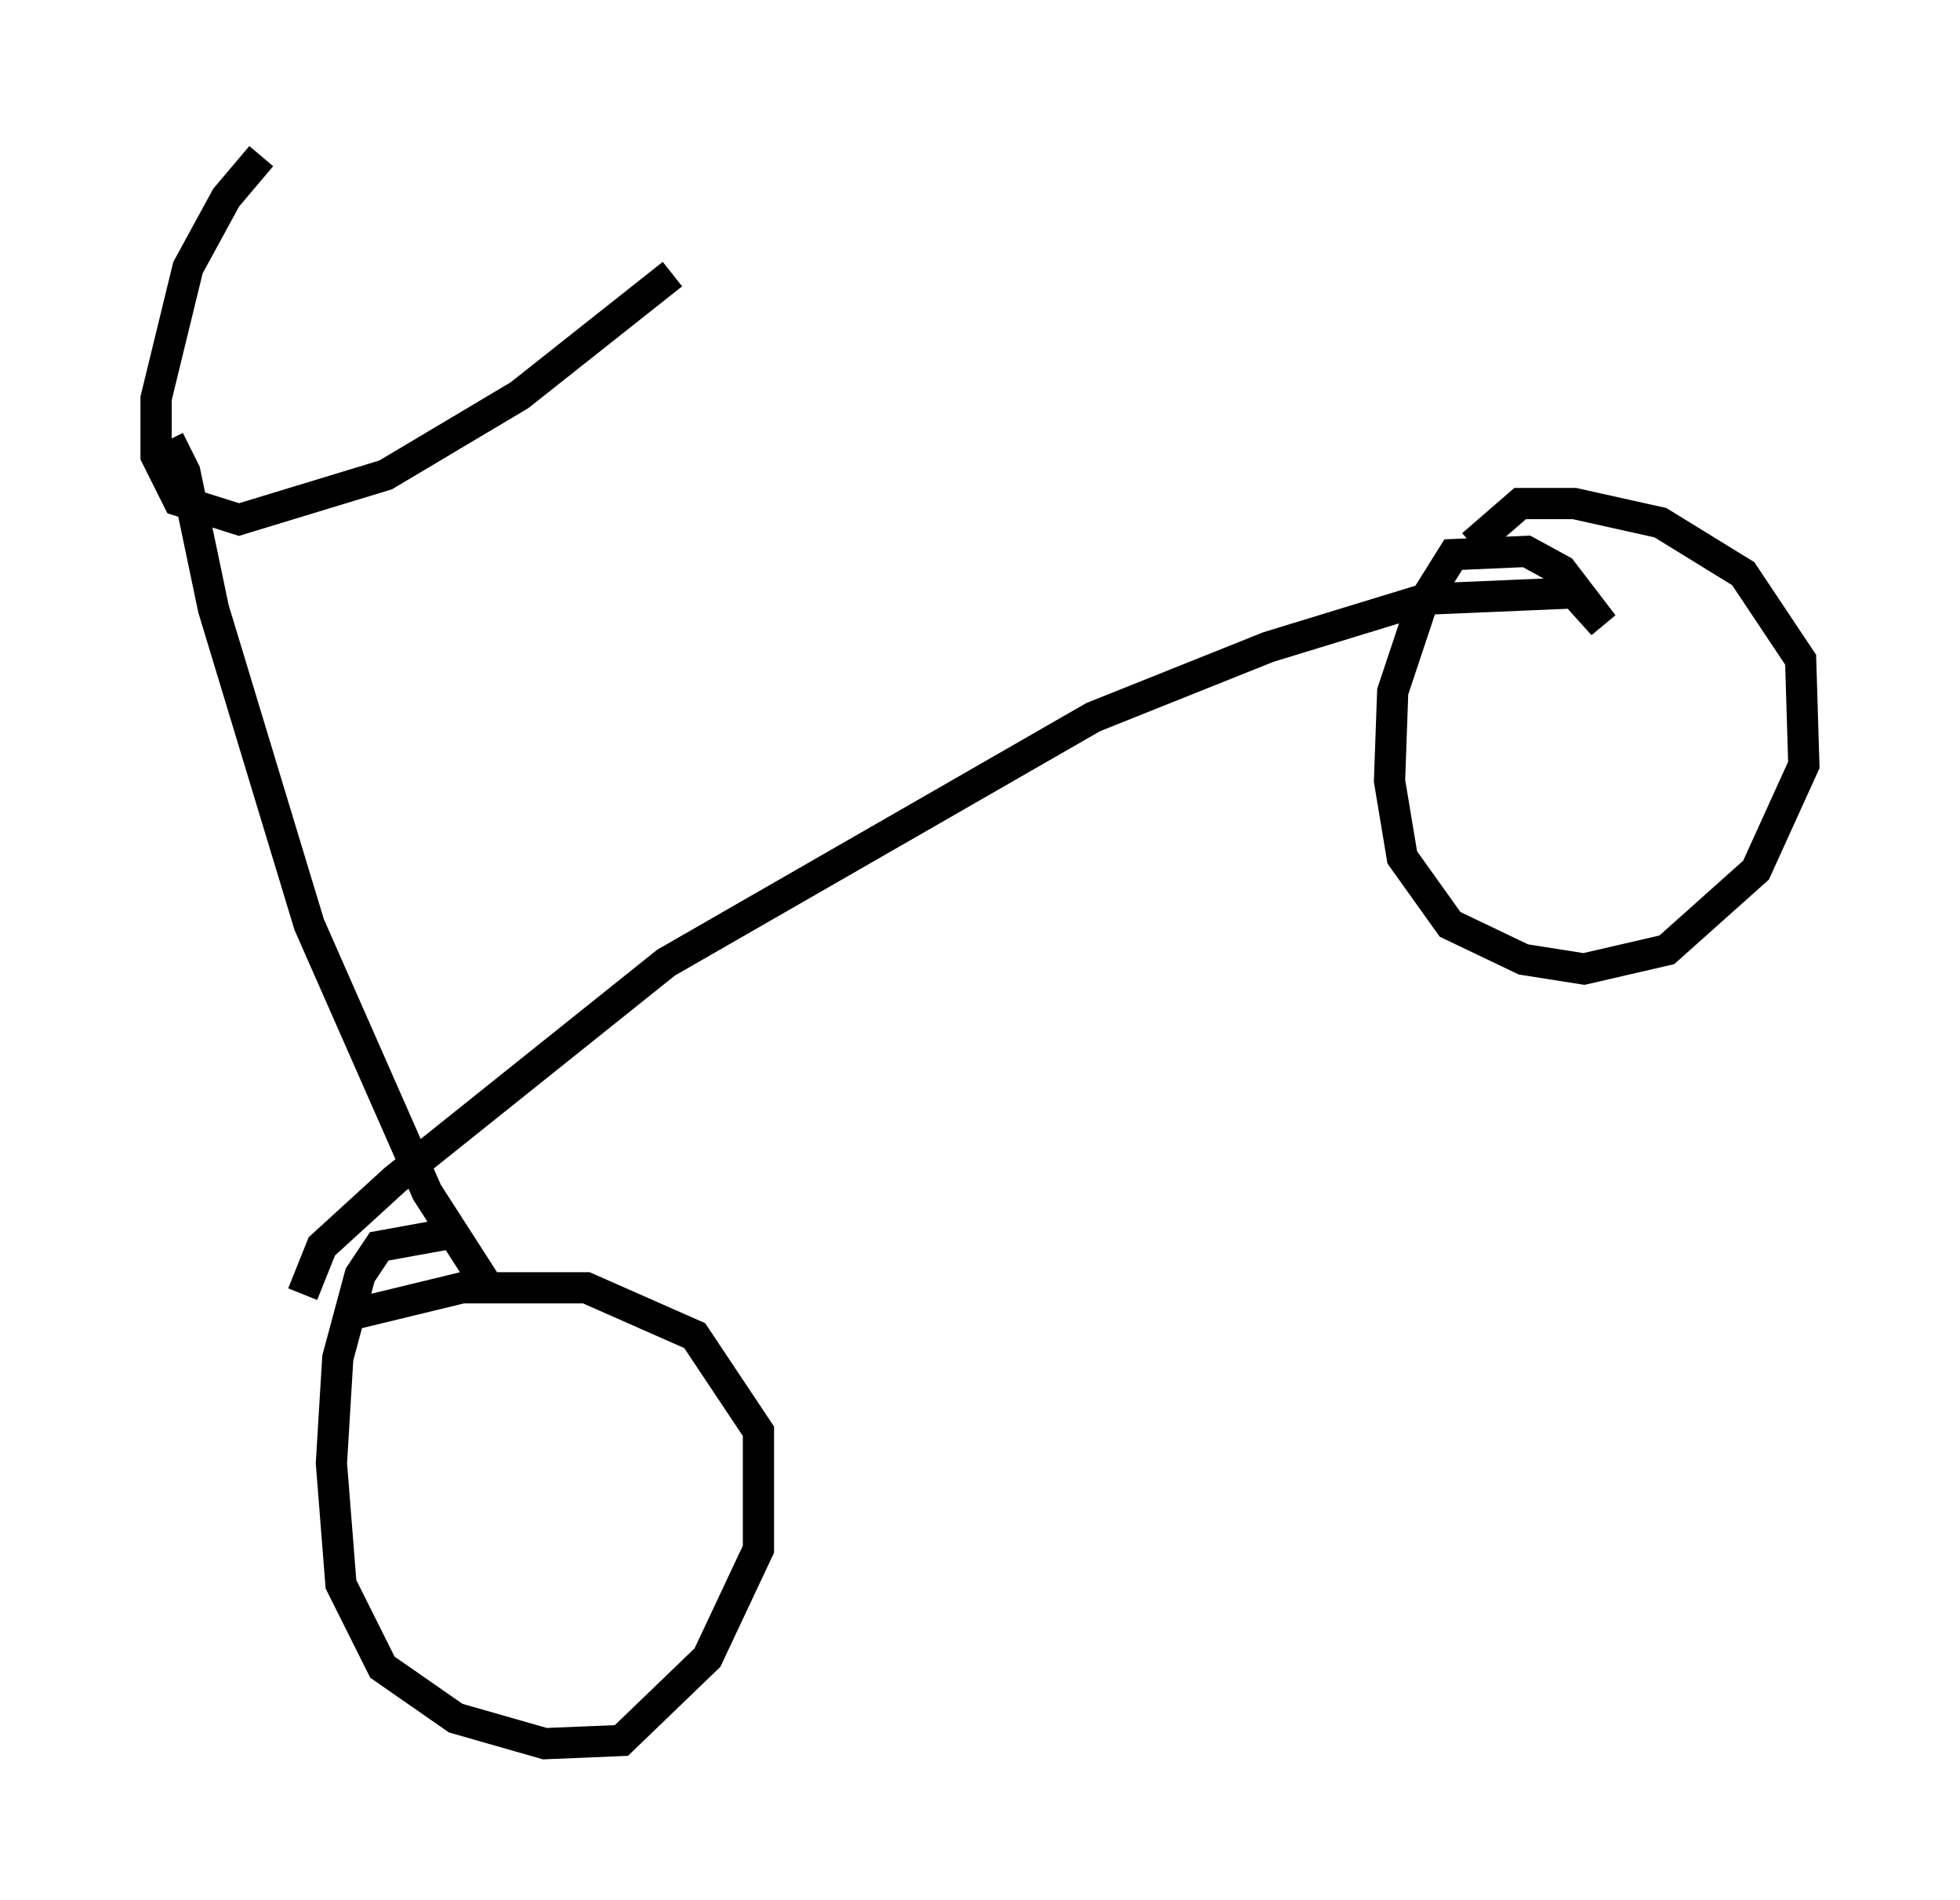 <?xml version="1.0" encoding="utf-8" ?>
<svg baseProfile="full" height="60.838" version="1.1" width="62.778" xmlns="http://www.w3.org/2000/svg" xmlns:ev="http://www.w3.org/2001/xml-events" xmlns:xlink="http://www.w3.org/1999/xlink"><defs /><rect fill="white" height="60.838" width="62.778" x="0" y="0" /><path d="M9.083, 5.102 m-0.715, -0.102 l-1.123, 1.327 -1.225, 2.246 l-1.021, 4.185 0.0, 1.838 l0.715, 1.429 1.94, 0.613 l4.696, -1.429 4.288, -2.552 l4.9, -3.879 m-16.129, 5.308 l0.51, 1.021 0.919, 4.39 l3.063, 10.106 3.777, 8.575 l1.838, 2.858 m-1.123, -1.531 l-2.246, 0.408 -0.613, 0.919 l-0.715, 2.654 -0.204, 3.369 l0.306, 3.879 1.327, 2.654 l2.348, 1.633 2.858, 0.817 l2.45, -0.102 2.756, -2.654 l1.633, -3.471 0.0, -3.777 l-2.042, -3.063 -3.471, -1.531 l-3.981, 0.0 -3.369, 0.817 m-1.735, -0.613 l0.613, -1.531 2.348, -2.144 l8.677, -6.942 13.679, -7.861 l5.615, -2.246 5.002, -1.531 l4.798, -0.204 0.919, 1.021 l-1.327, -1.735 -1.123, -0.613 l-2.348, 0.102 -1.021, 1.633 l-0.919, 2.756 -0.102, 2.858 l0.408, 2.45 1.531, 2.144 l2.348, 1.123 1.94, 0.306 l2.654, -0.613 2.858, -2.552 l1.531, -3.369 -0.102, -3.369 l-1.838, -2.756 -2.654, -1.633 l-2.756, -0.613 -1.735, 0.0 l-1.531, 1.327 " fill="none" stroke="black" stroke-width="1" /></svg>